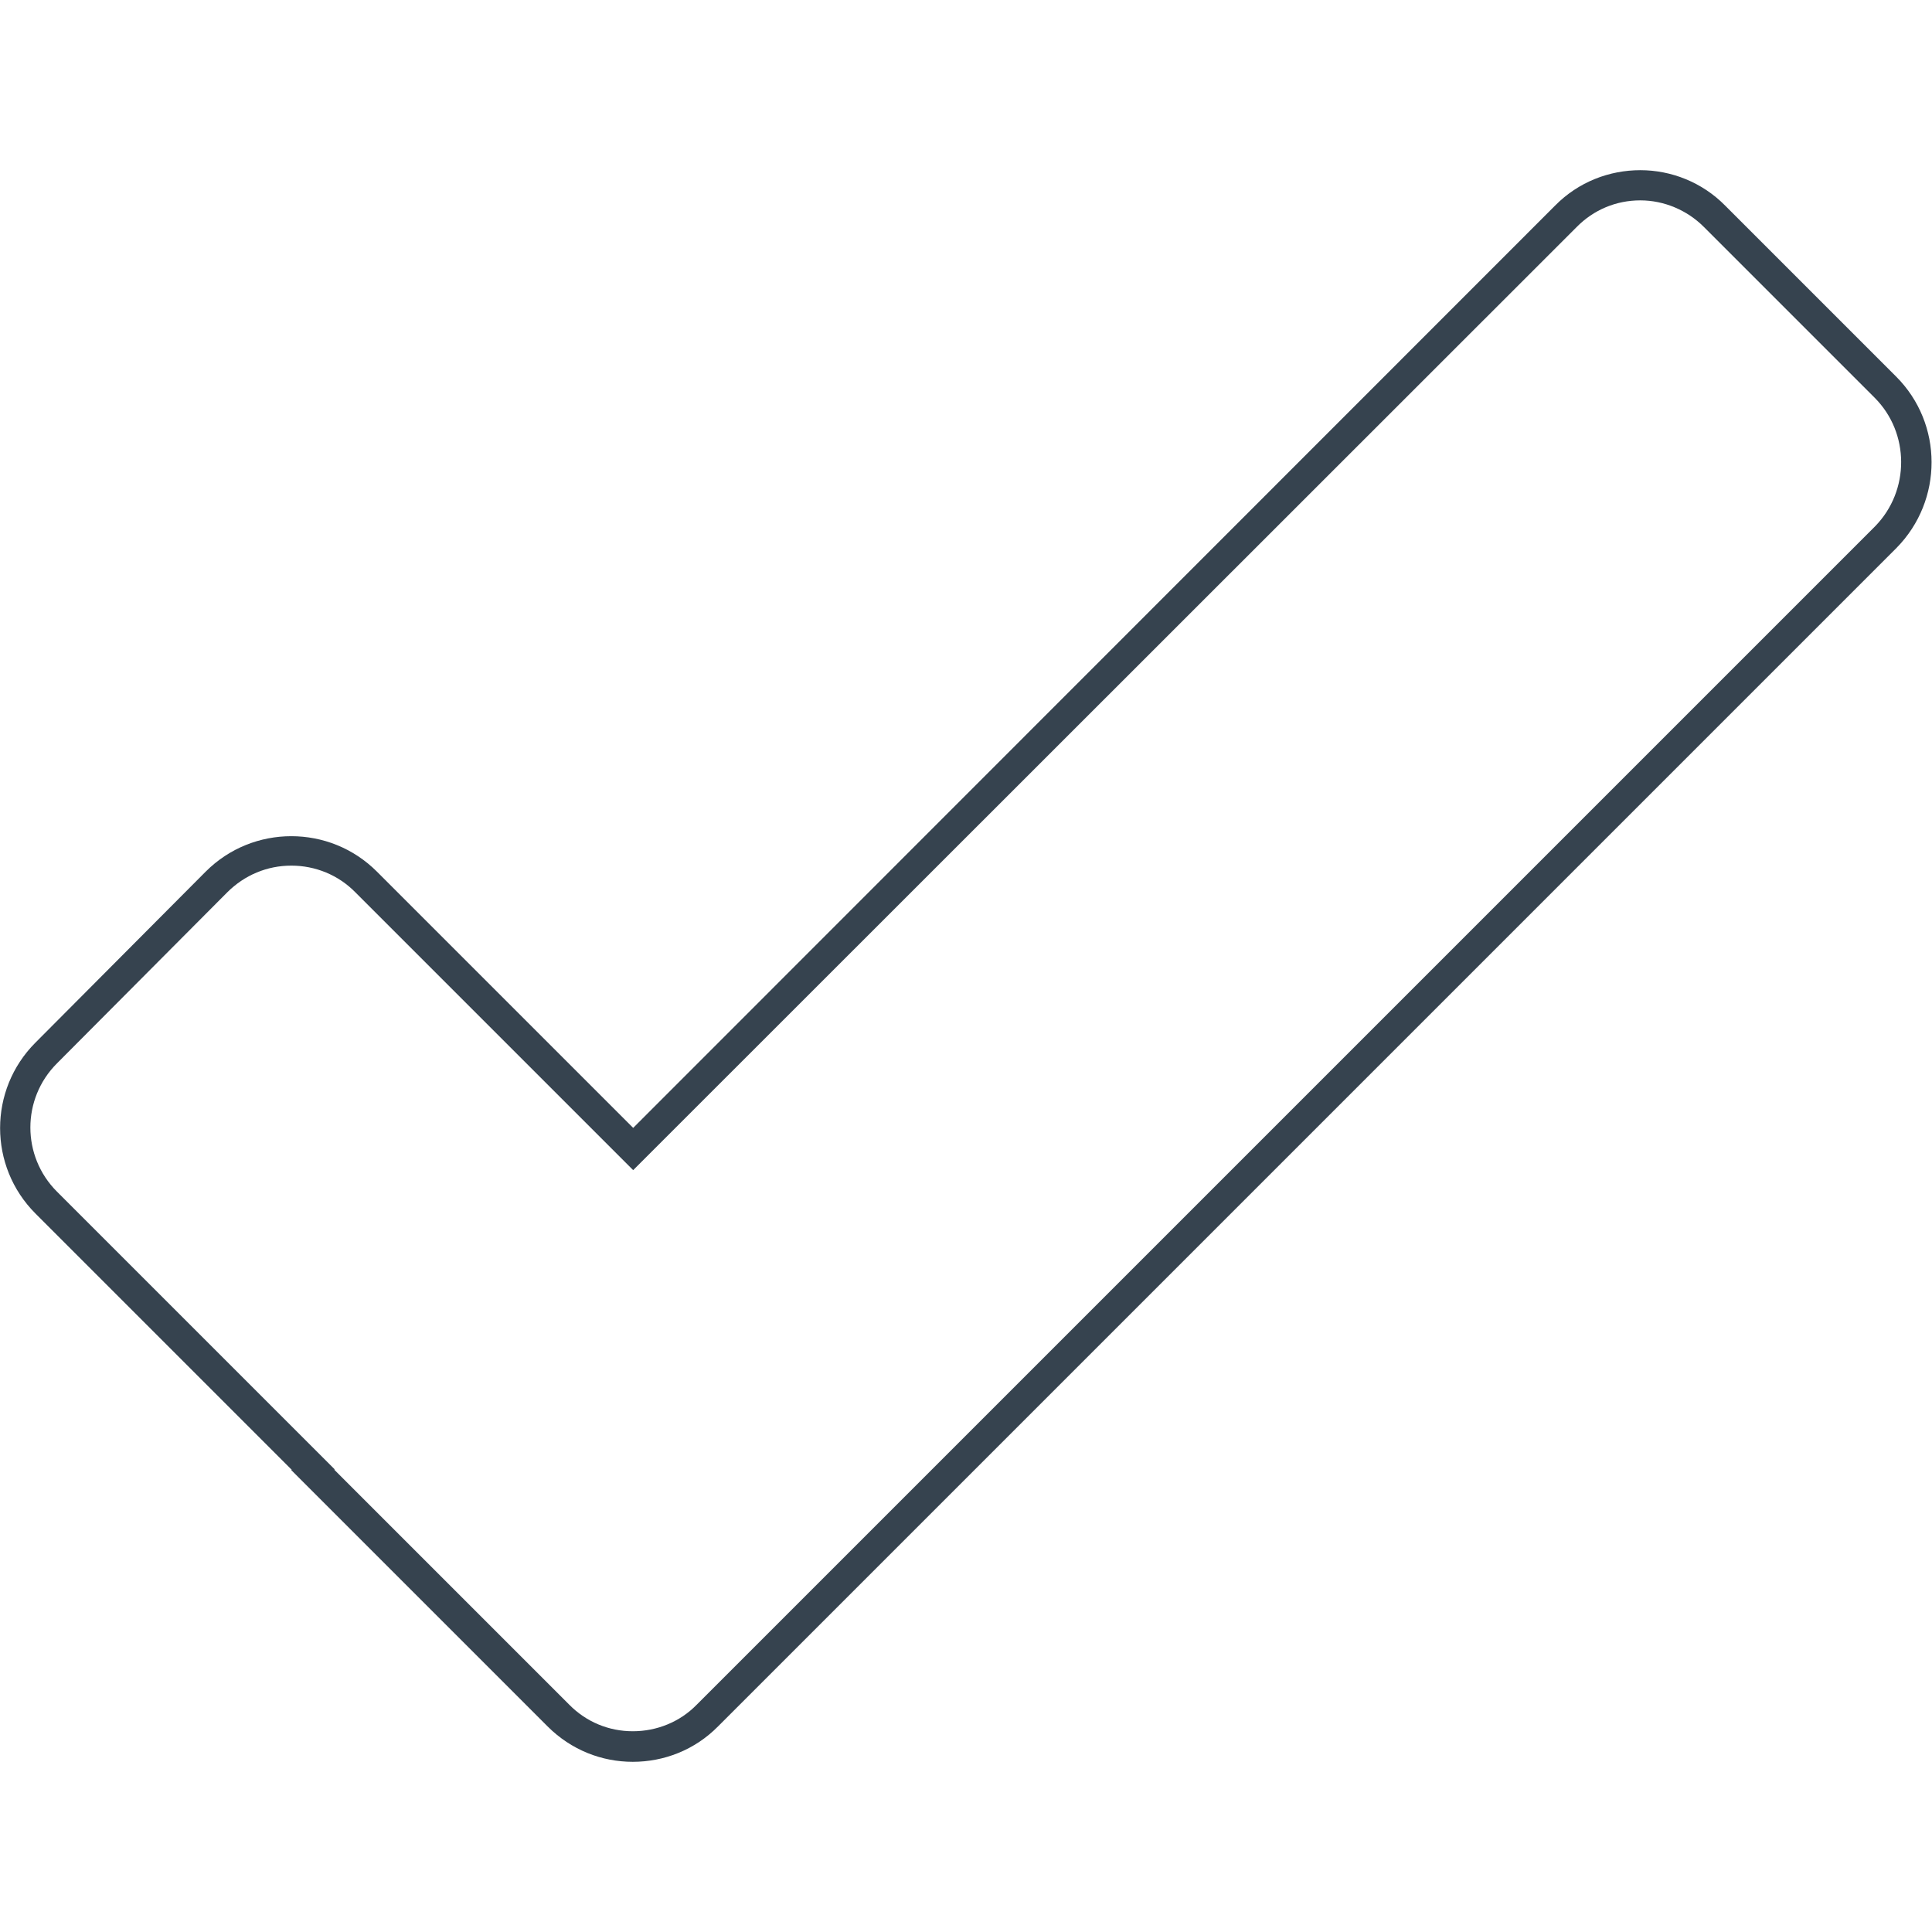 <svg version="1.1" xmlns="http://www.w3.org/2000/svg" x="0" y="0" viewBox="0 0 512 512" style="enable-background:new 0 0 512 512" xml:space="preserve"><path d="M434.7 53.1c6.3 0 12.4 2.6 16.8 7l45.3 45.3c9.3 9.3 9.4 24.6.1 34.1L184.6 451.8c-4.4 4.5-10.5 7-16.9 7-6.4 0-12.4-2.5-16.9-7.1l-62.2-62.2.1-.1-5.7-5.7-67.9-67.9c-9.4-9.4-9.4-24.6 0-34l45.1-45.3c4.6-4.6 10.6-7.1 17-7.1s12.5 2.5 17 7.1l67.9 67.9 5.7 5.7 5.7-5.7L417.8 60.2c4.5-4.6 10.5-7.1 16.9-7.1m0-8c-8.2 0-16.4 3.1-22.6 9.4L167.8 298.9 99.9 231c-6.3-6.3-14.5-9.4-22.7-9.4s-16.4 3.1-22.7 9.4L9.4 276.3c-12.5 12.5-12.5 32.8 0 45.3l67.9 67.9-.1.1 67.9 67.9c6.3 6.3 14.4 9.4 22.6 9.4s16.4-3.1 22.6-9.4l312.3-312.3c12.4-12.6 12.4-32.9-.1-45.4l-45.3-45.3c-6.1-6.2-14.3-9.4-22.5-9.4z" style="fill:#36434f"/></svg>